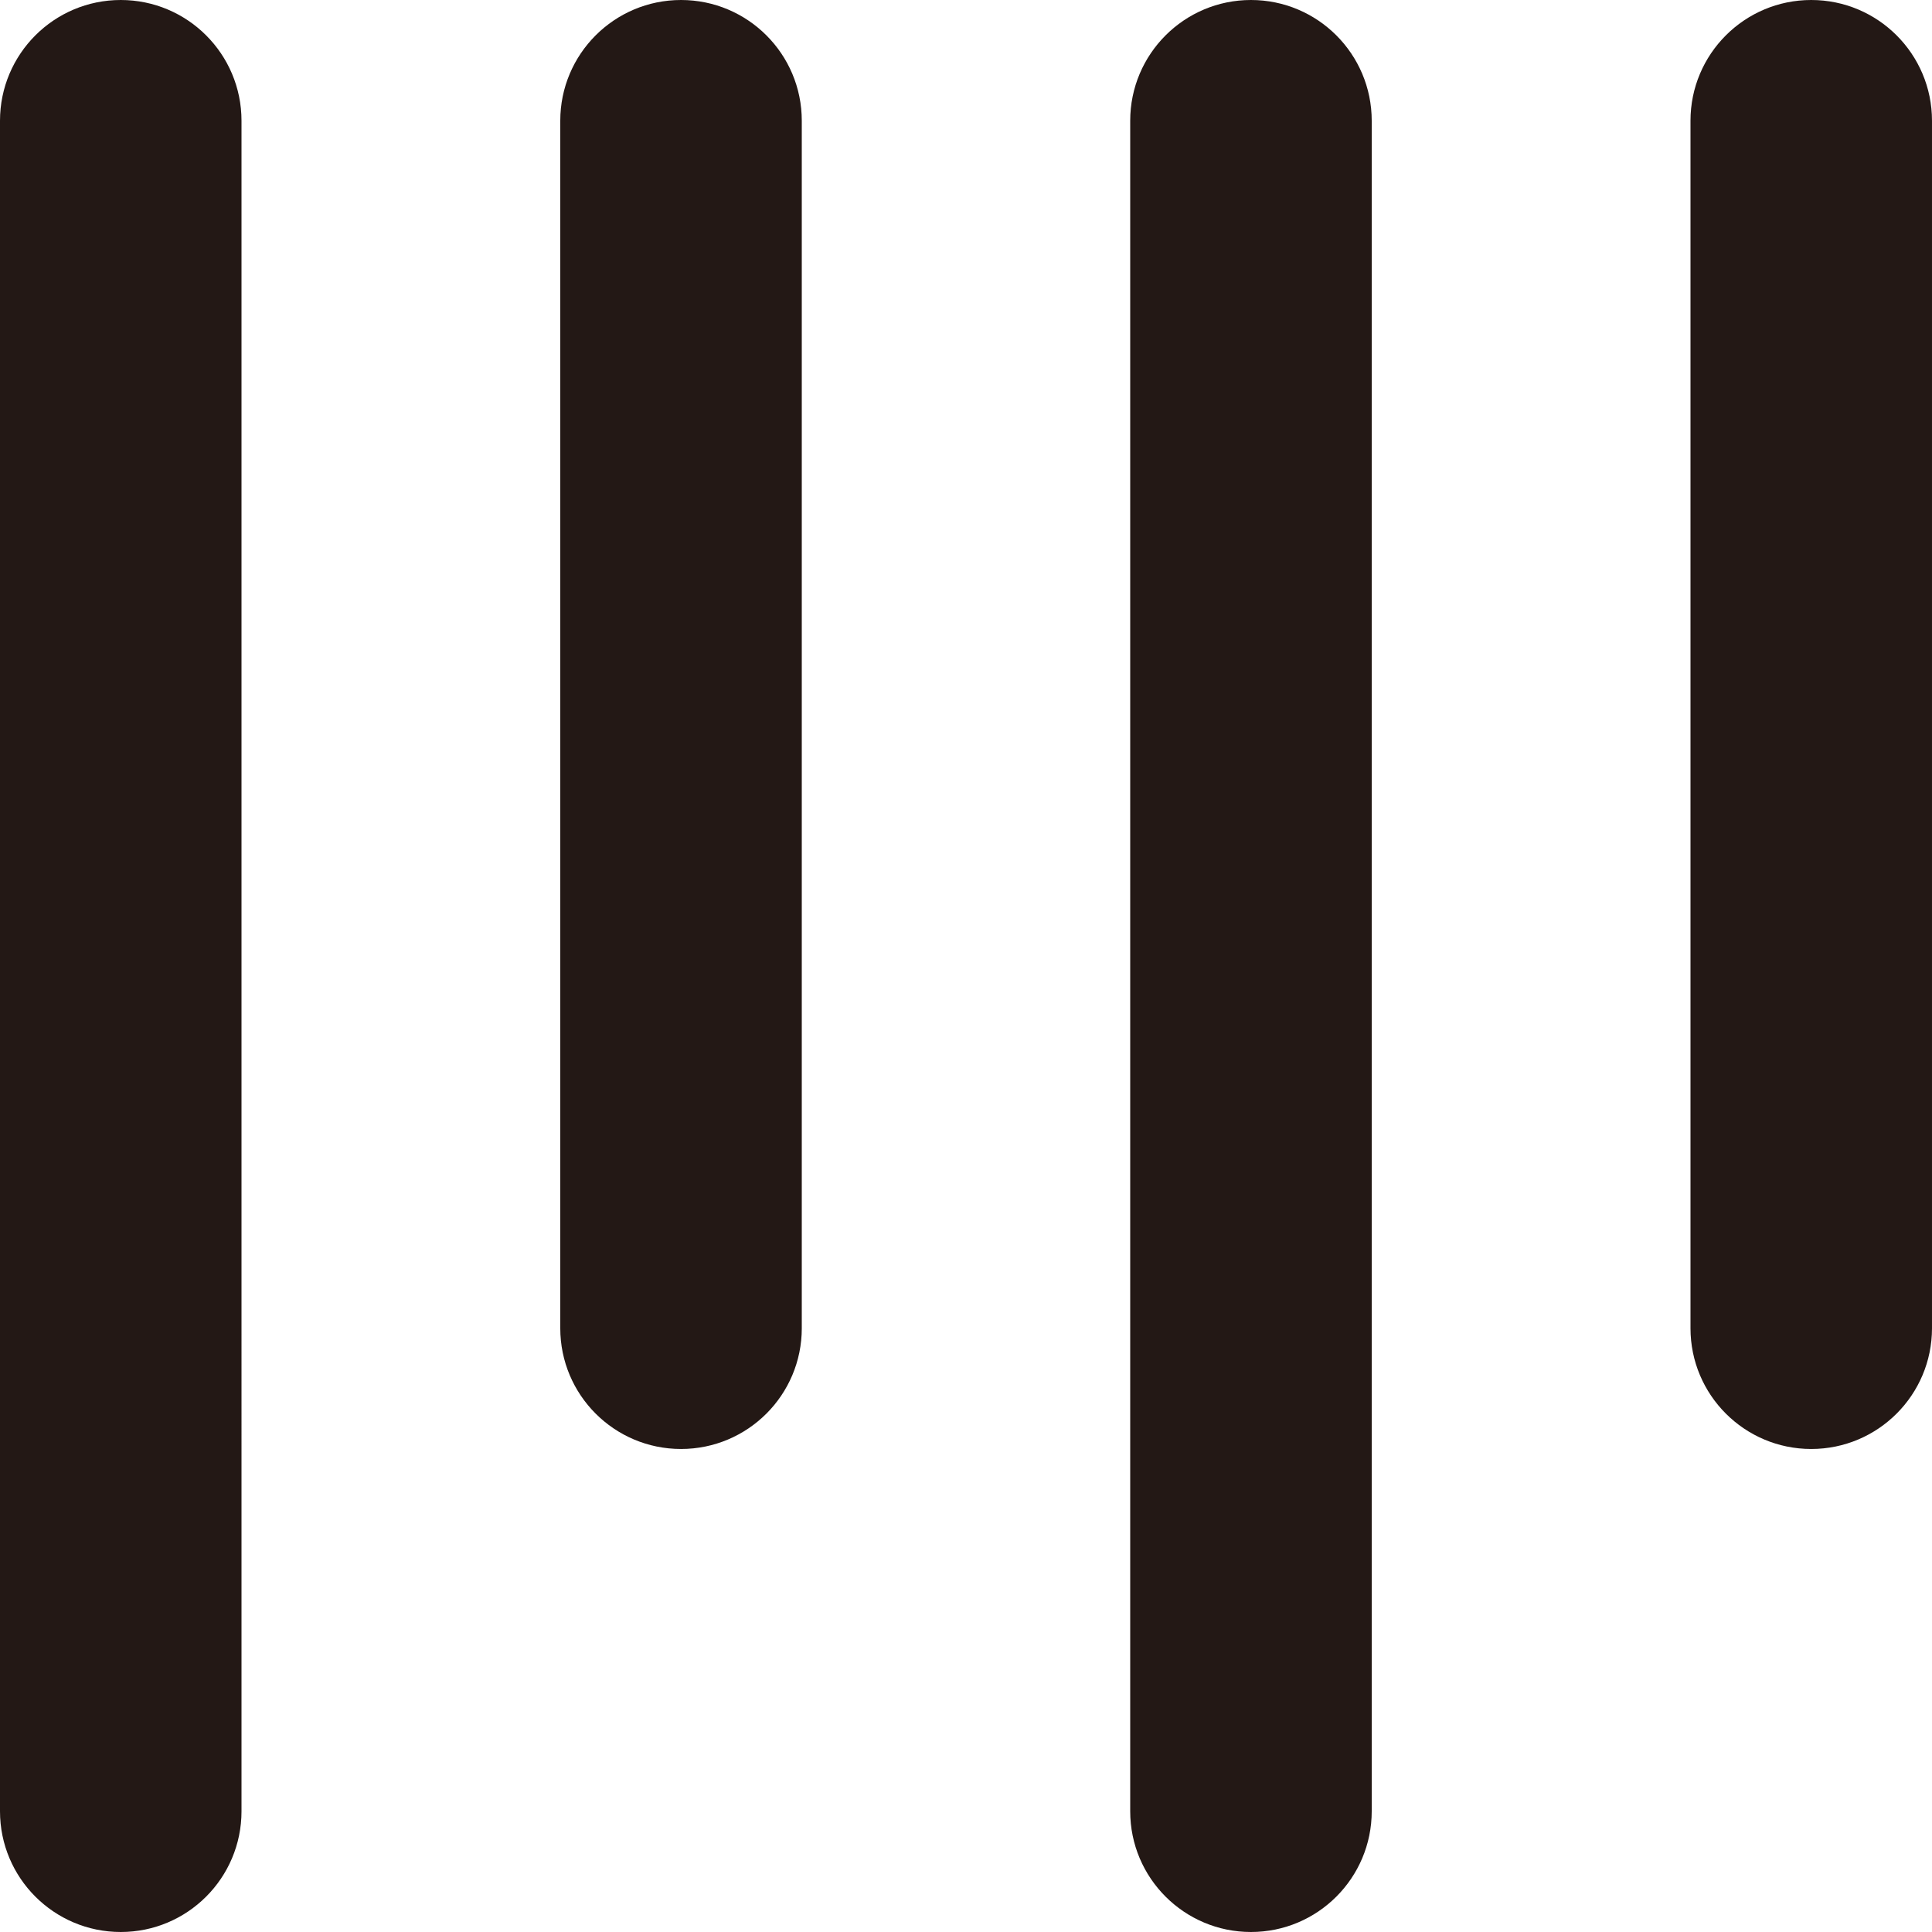 <svg viewBox="0 0 1024 1024" xmlns="http://www.w3.org/2000/svg"
      width="200" height="200">
    <path d="M0 64.003v896.003c0 35.339 28.654 63.992 64.001 63.992 35.349 0 64.001-28.652 64.001-63.992V64.003C128.001 28.652 99.351 0 64.001 0 28.654 0 0 28.652 0 64.003zM895.995 63.991v640.006c0 35.339 28.65 63.992 64.001 63.992 35.337 0 64.001-28.652 64.001-63.992V63.991C1023.996 28.652 995.334 0 959.995 0c-35.349 0-64 28.652-64 63.991zM296.956 63.991v640.006c0 35.339 28.654 63.992 64.005 63.992 35.346 0 64.001-28.652 64.001-63.992V63.991C424.96 28.652 396.307 0 360.961 0c-35.351 0-64.005 28.652-64.005 63.991zM599.034 64.003v896.003c0 35.339 28.654 63.992 64.005 63.992 35.337 0 64.001-28.652 64.001-63.992V64.003C727.039 28.652 698.376 0 663.039 0c-35.349 0-64.005 28.652-64.005 64.003z"
          fill="#231815"/>
</svg>